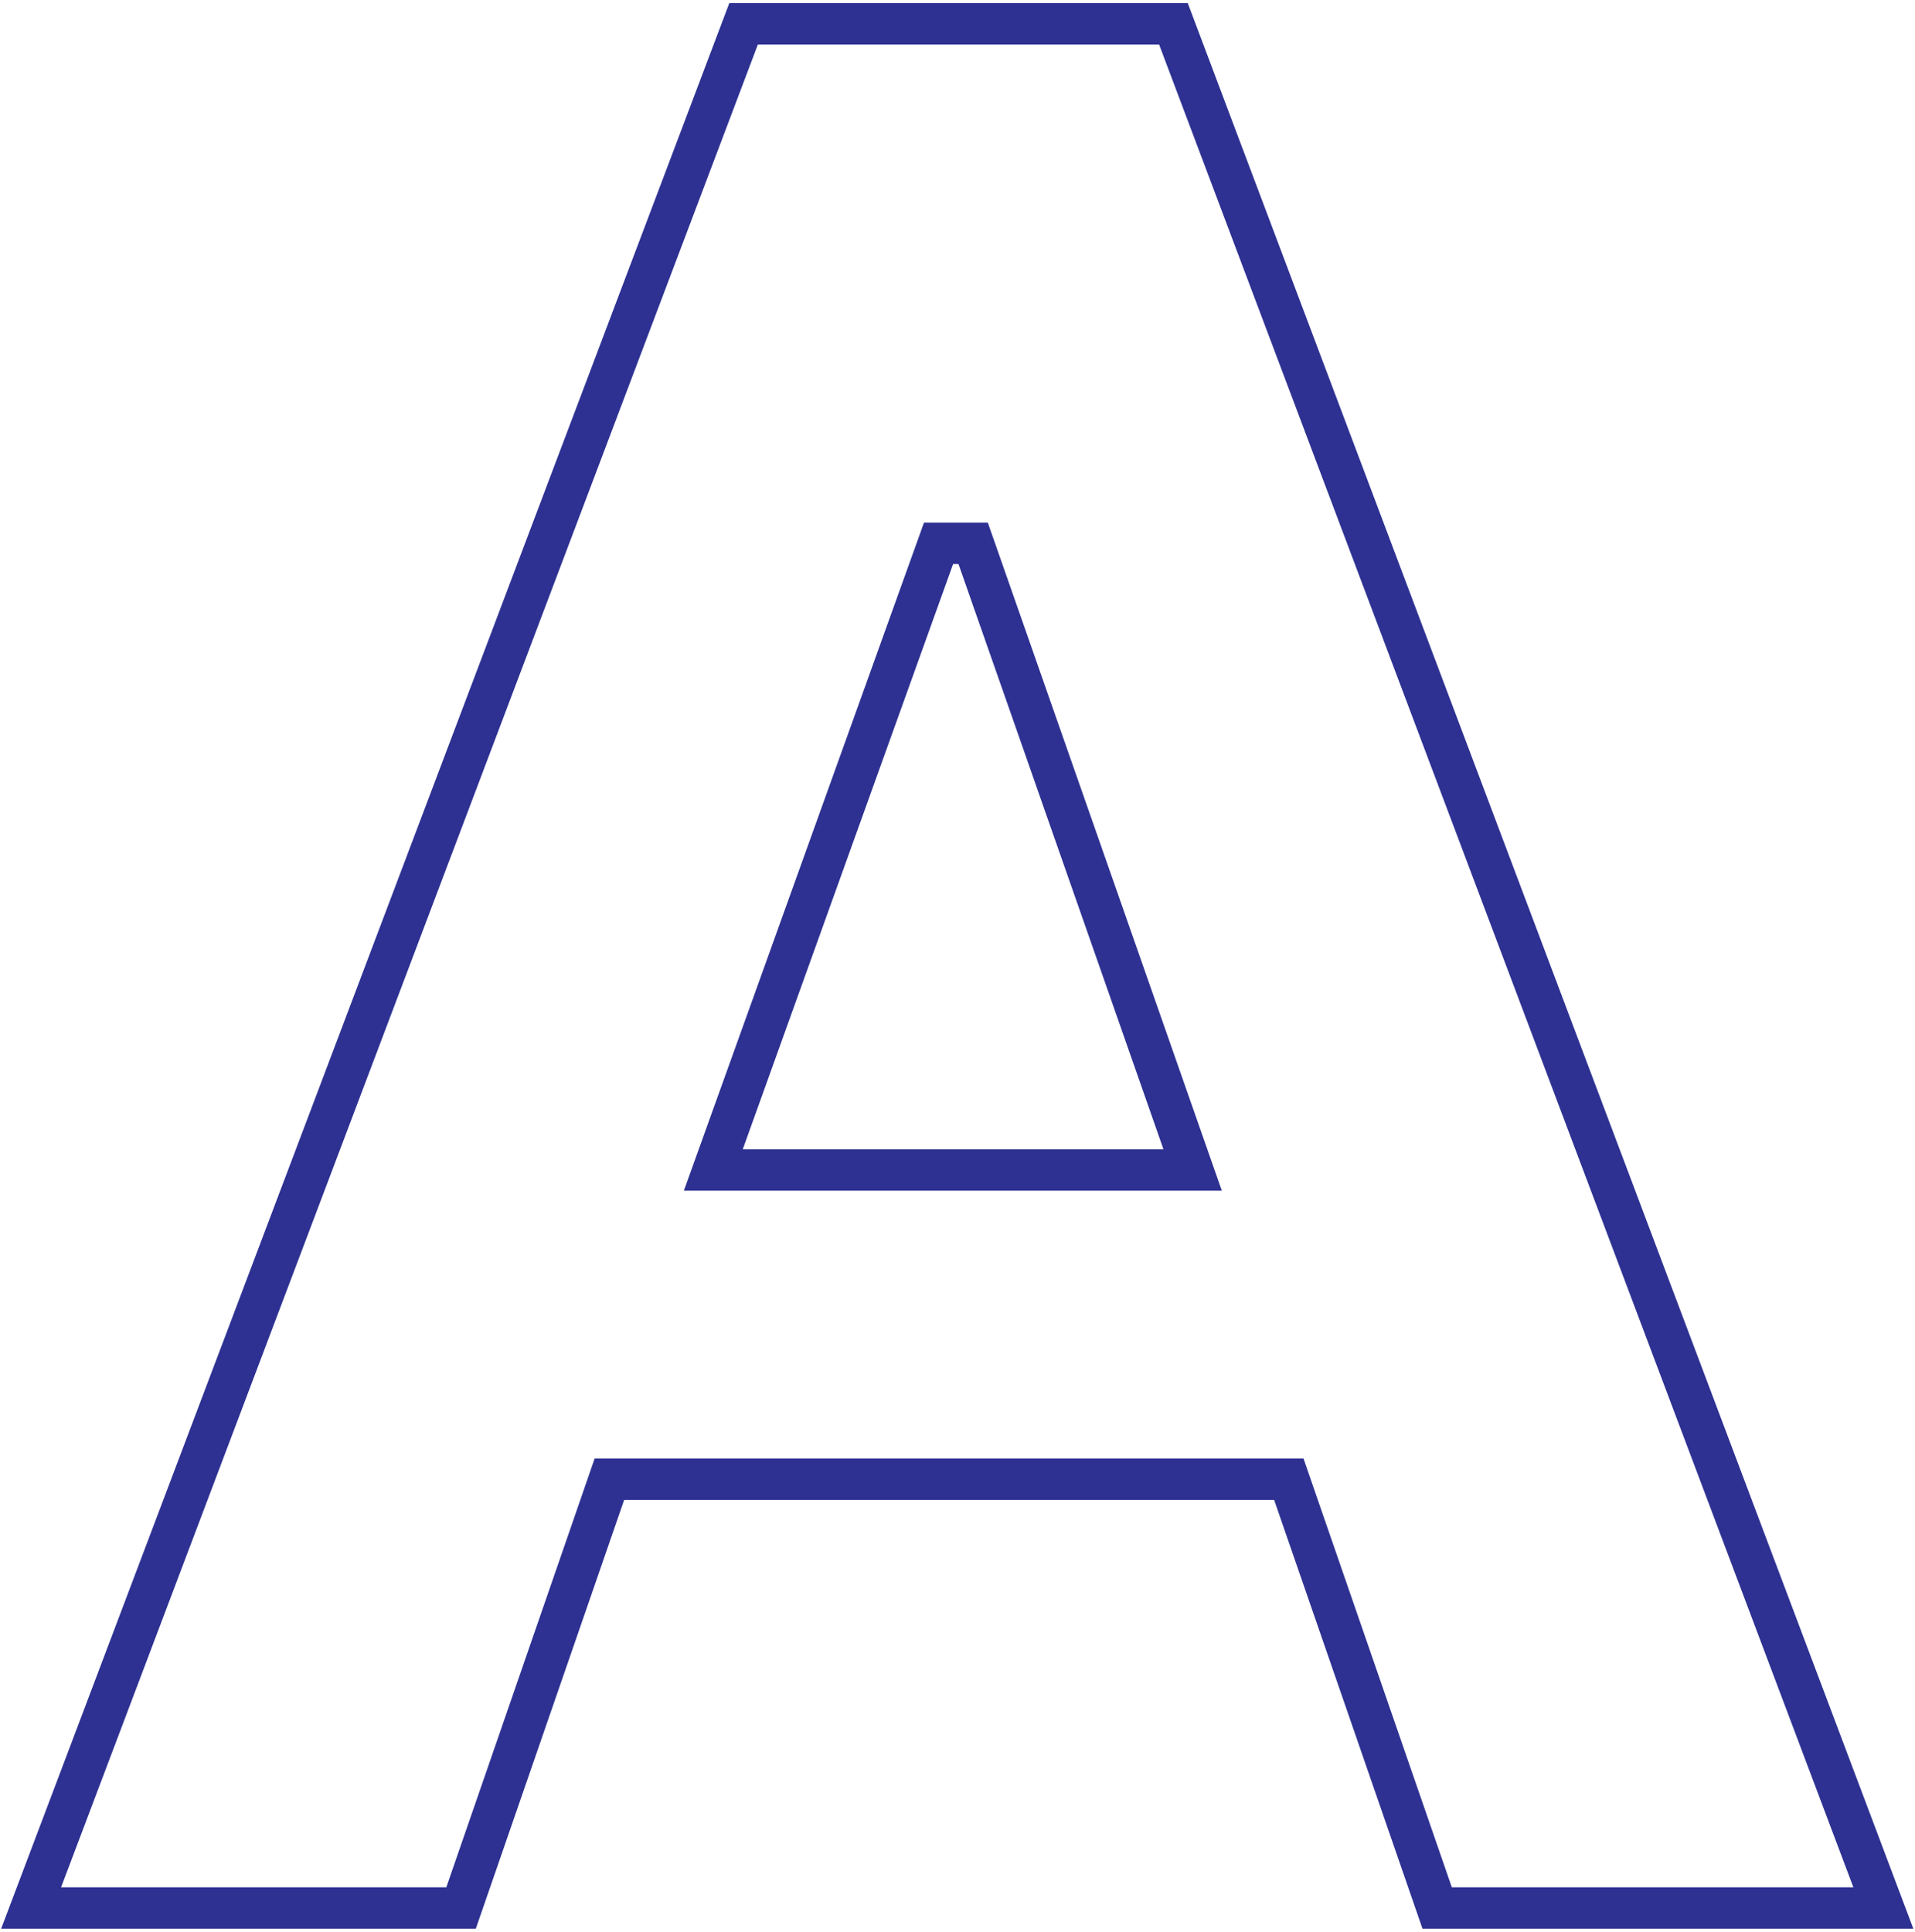 <svg width="574" height="579" viewBox="0 0 574 579" fill="none" xmlns="http://www.w3.org/2000/svg">
<path d="M347.428 13.341L555.526 565.658H435.168L393.601 445.496L390.717 437.152H178.229L175.344 445.496L133.778 565.658H18.305L227.163 13.341H347.428ZM204.984 356.863H366.226L360.441 340.361L299.006 164.956L296.09 156.643H276.95L274.004 164.847L210.955 340.253L204.984 356.863ZM356.02 0.934H218.602L0.345 578.066H142.618L187.085 449.544H381.907L426.374 578.066H573.502L356.02 0.934ZM222.634 344.456L285.683 169.05H287.296L348.731 344.456H222.619H222.634Z" fill="#2E3192"/>
</svg>
